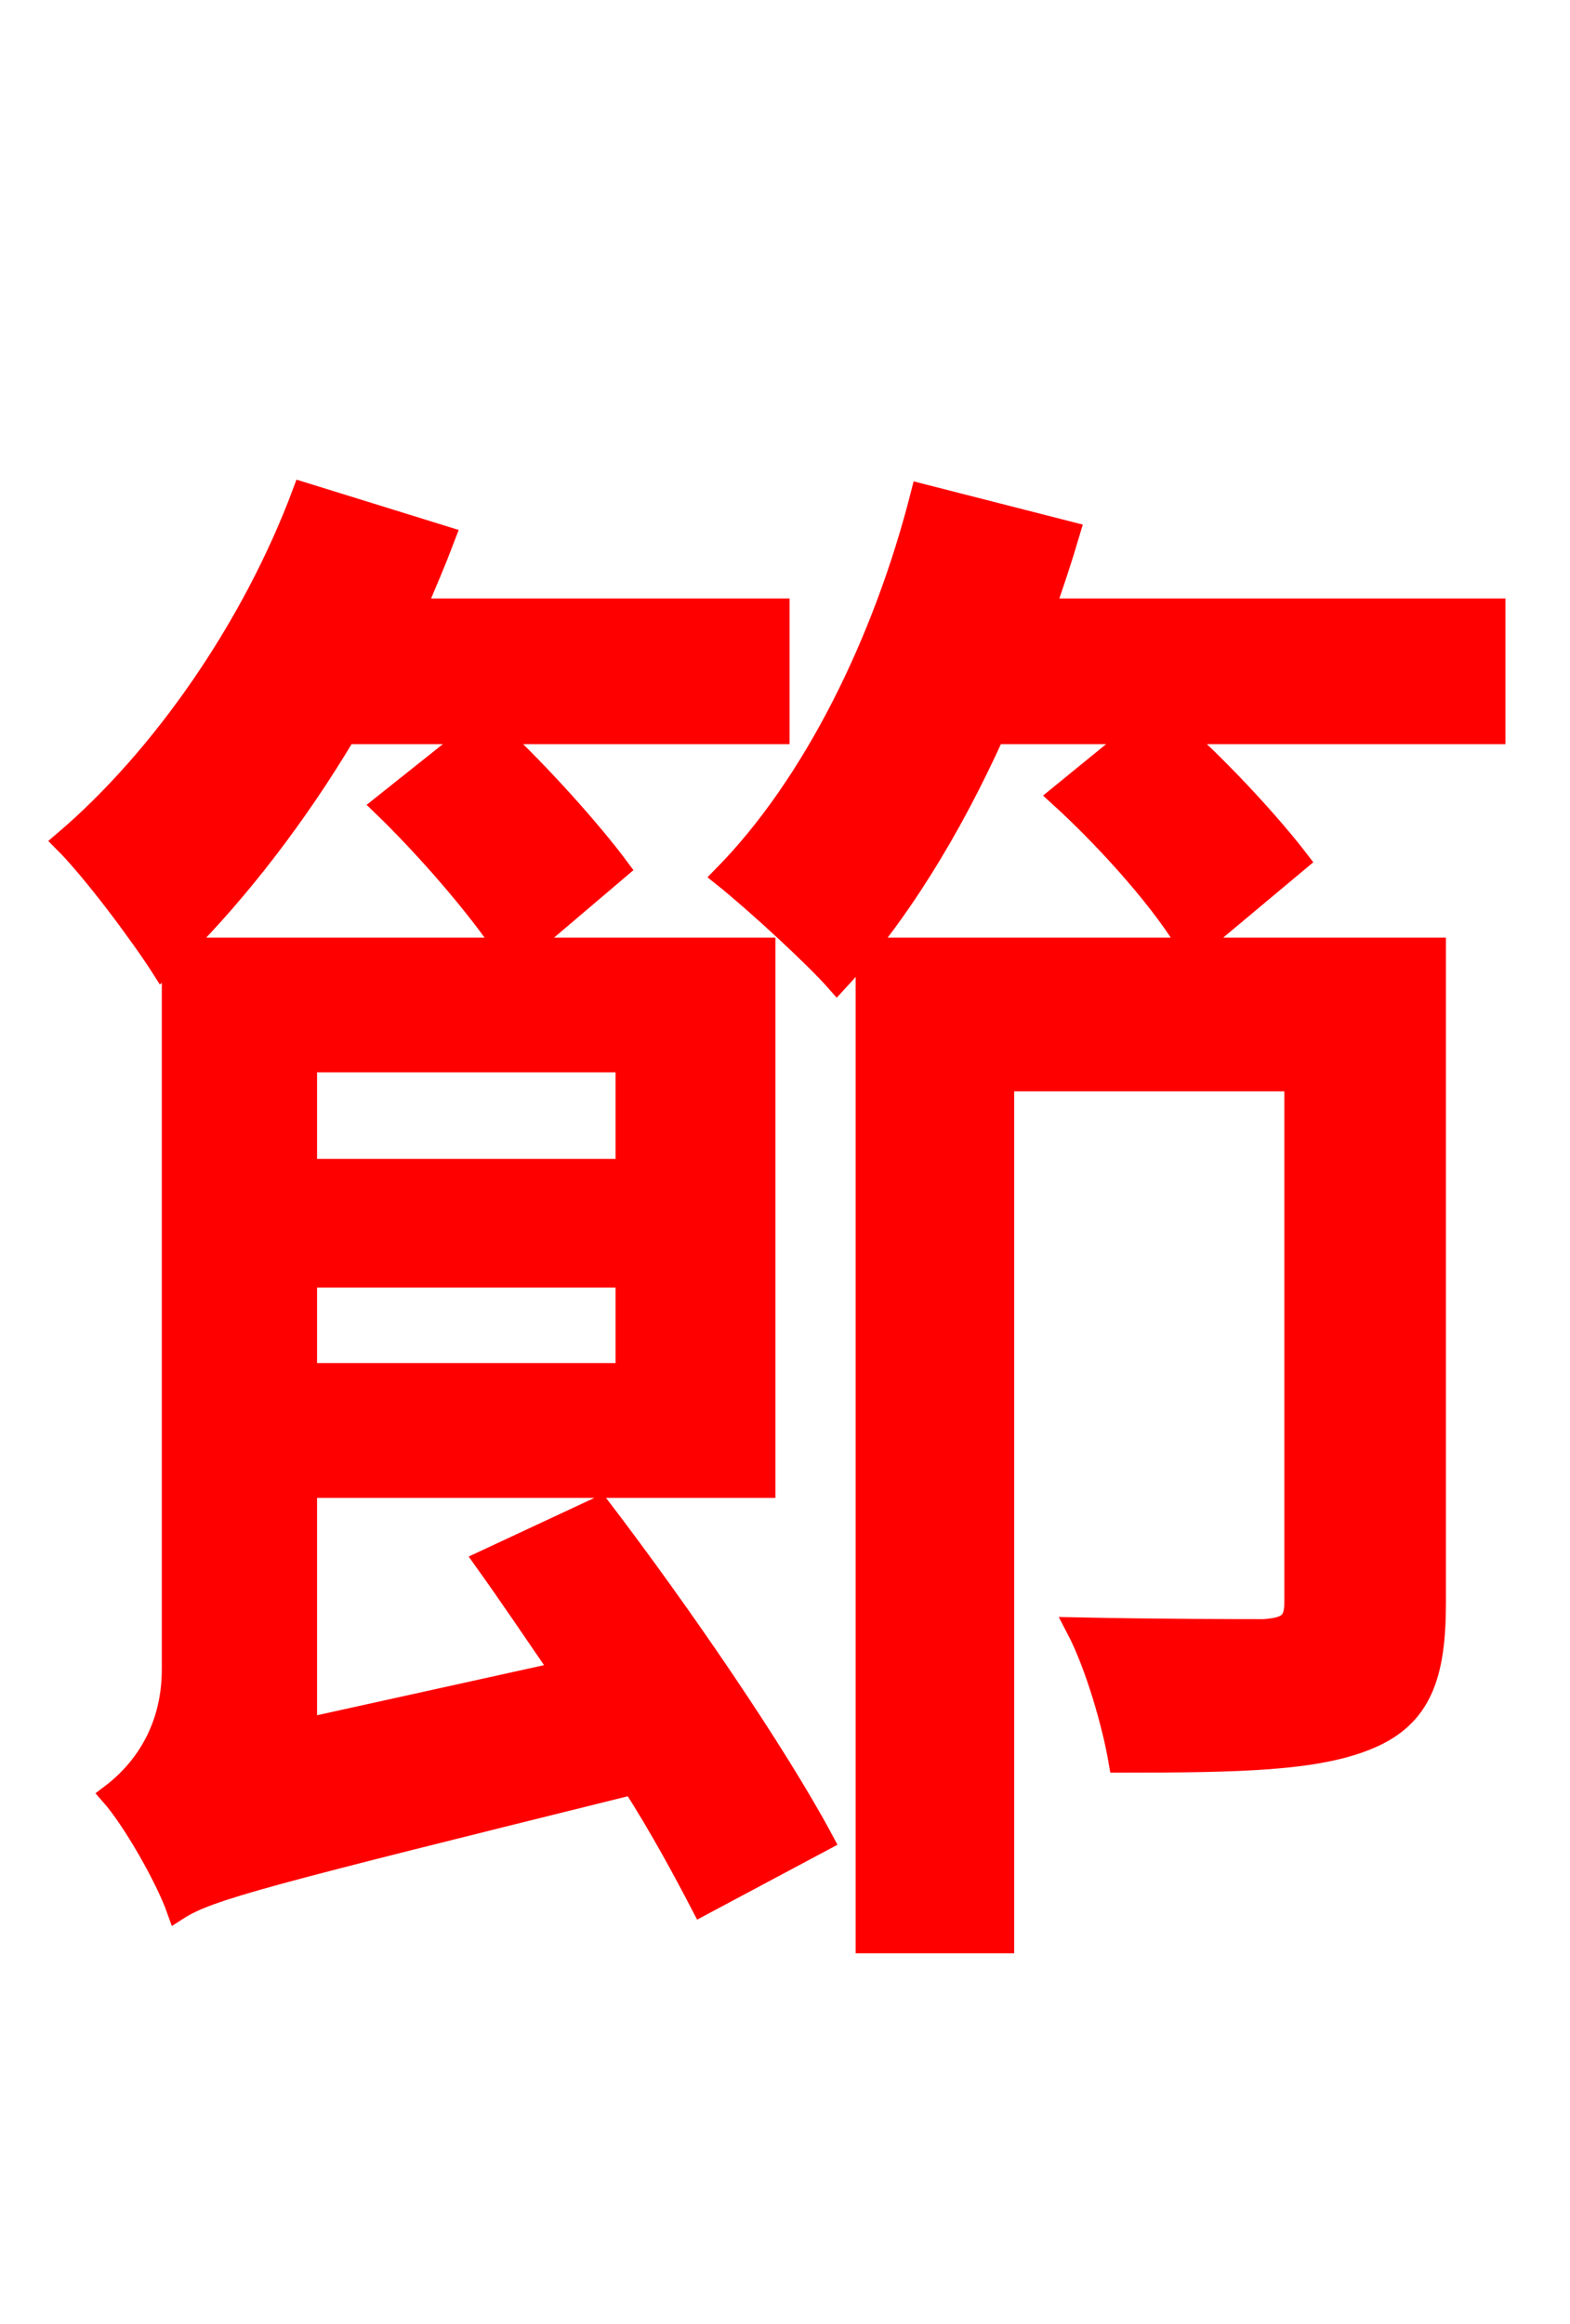 <svg xmlns="http://www.w3.org/2000/svg" xmlns:xlink="http://www.w3.org/1999/xlink" width="72" height="106.56"><path fill="red" stroke="red" d="M21.74 33.62L17.57 36.94C19.51 38.81 21.89 41.54 23.18 43.49L8.28 43.49C10.94 40.82 13.61 37.37 15.84 33.62ZM28.73 53.64L14.04 53.64L14.04 48.67L28.73 48.67ZM14.04 63.00L14.04 58.54L28.73 58.54L28.73 63.00ZM22.25 71.57C23.33 73.08 24.55 74.88 25.78 76.68L14.04 79.27L14.04 68.18L35.06 68.18L35.06 43.49L24.05 43.49L28.37 39.82C27.14 38.16 24.77 35.50 22.75 33.62L35.71 33.62L35.71 27.94L19.01 27.94C19.51 26.78 19.94 25.78 20.38 24.62L13.90 22.61C11.59 28.80 7.42 34.78 2.95 38.59C4.32 39.96 6.55 42.98 7.42 44.35L7.92 43.85L7.92 76.54C7.92 79.63 6.26 81.43 5.11 82.30C6.12 83.45 7.63 86.11 8.14 87.55C9.58 86.62 12.17 85.97 29.02 81.79C30.31 83.81 31.39 85.82 32.18 87.34L37.73 84.38C35.57 80.35 31.18 73.94 27.50 69.12ZM68.54 27.94L47.88 27.94C48.31 26.71 48.67 25.63 49.03 24.41L42.26 22.68C40.54 29.45 37.30 36.00 33.19 40.18C34.63 41.33 37.37 43.85 38.38 45.00C41.11 42.05 43.56 38.09 45.58 33.62L52.13 33.62L48.60 36.50C50.90 38.59 53.50 41.54 54.58 43.49L39.74 43.49L39.74 89.06L46.01 89.06L46.01 49.54L59.40 49.54L59.40 73.44C59.40 74.38 59.11 74.66 57.96 74.74C56.95 74.74 53.21 74.74 49.39 74.66C50.26 76.32 51.05 79.06 51.34 80.78C56.81 80.78 60.41 80.71 62.78 79.70C65.16 78.70 65.81 76.82 65.81 73.51L65.81 43.49L54.72 43.49L59.54 39.46C58.32 37.87 56.09 35.42 54.07 33.62L68.54 33.62Z"/></svg>
